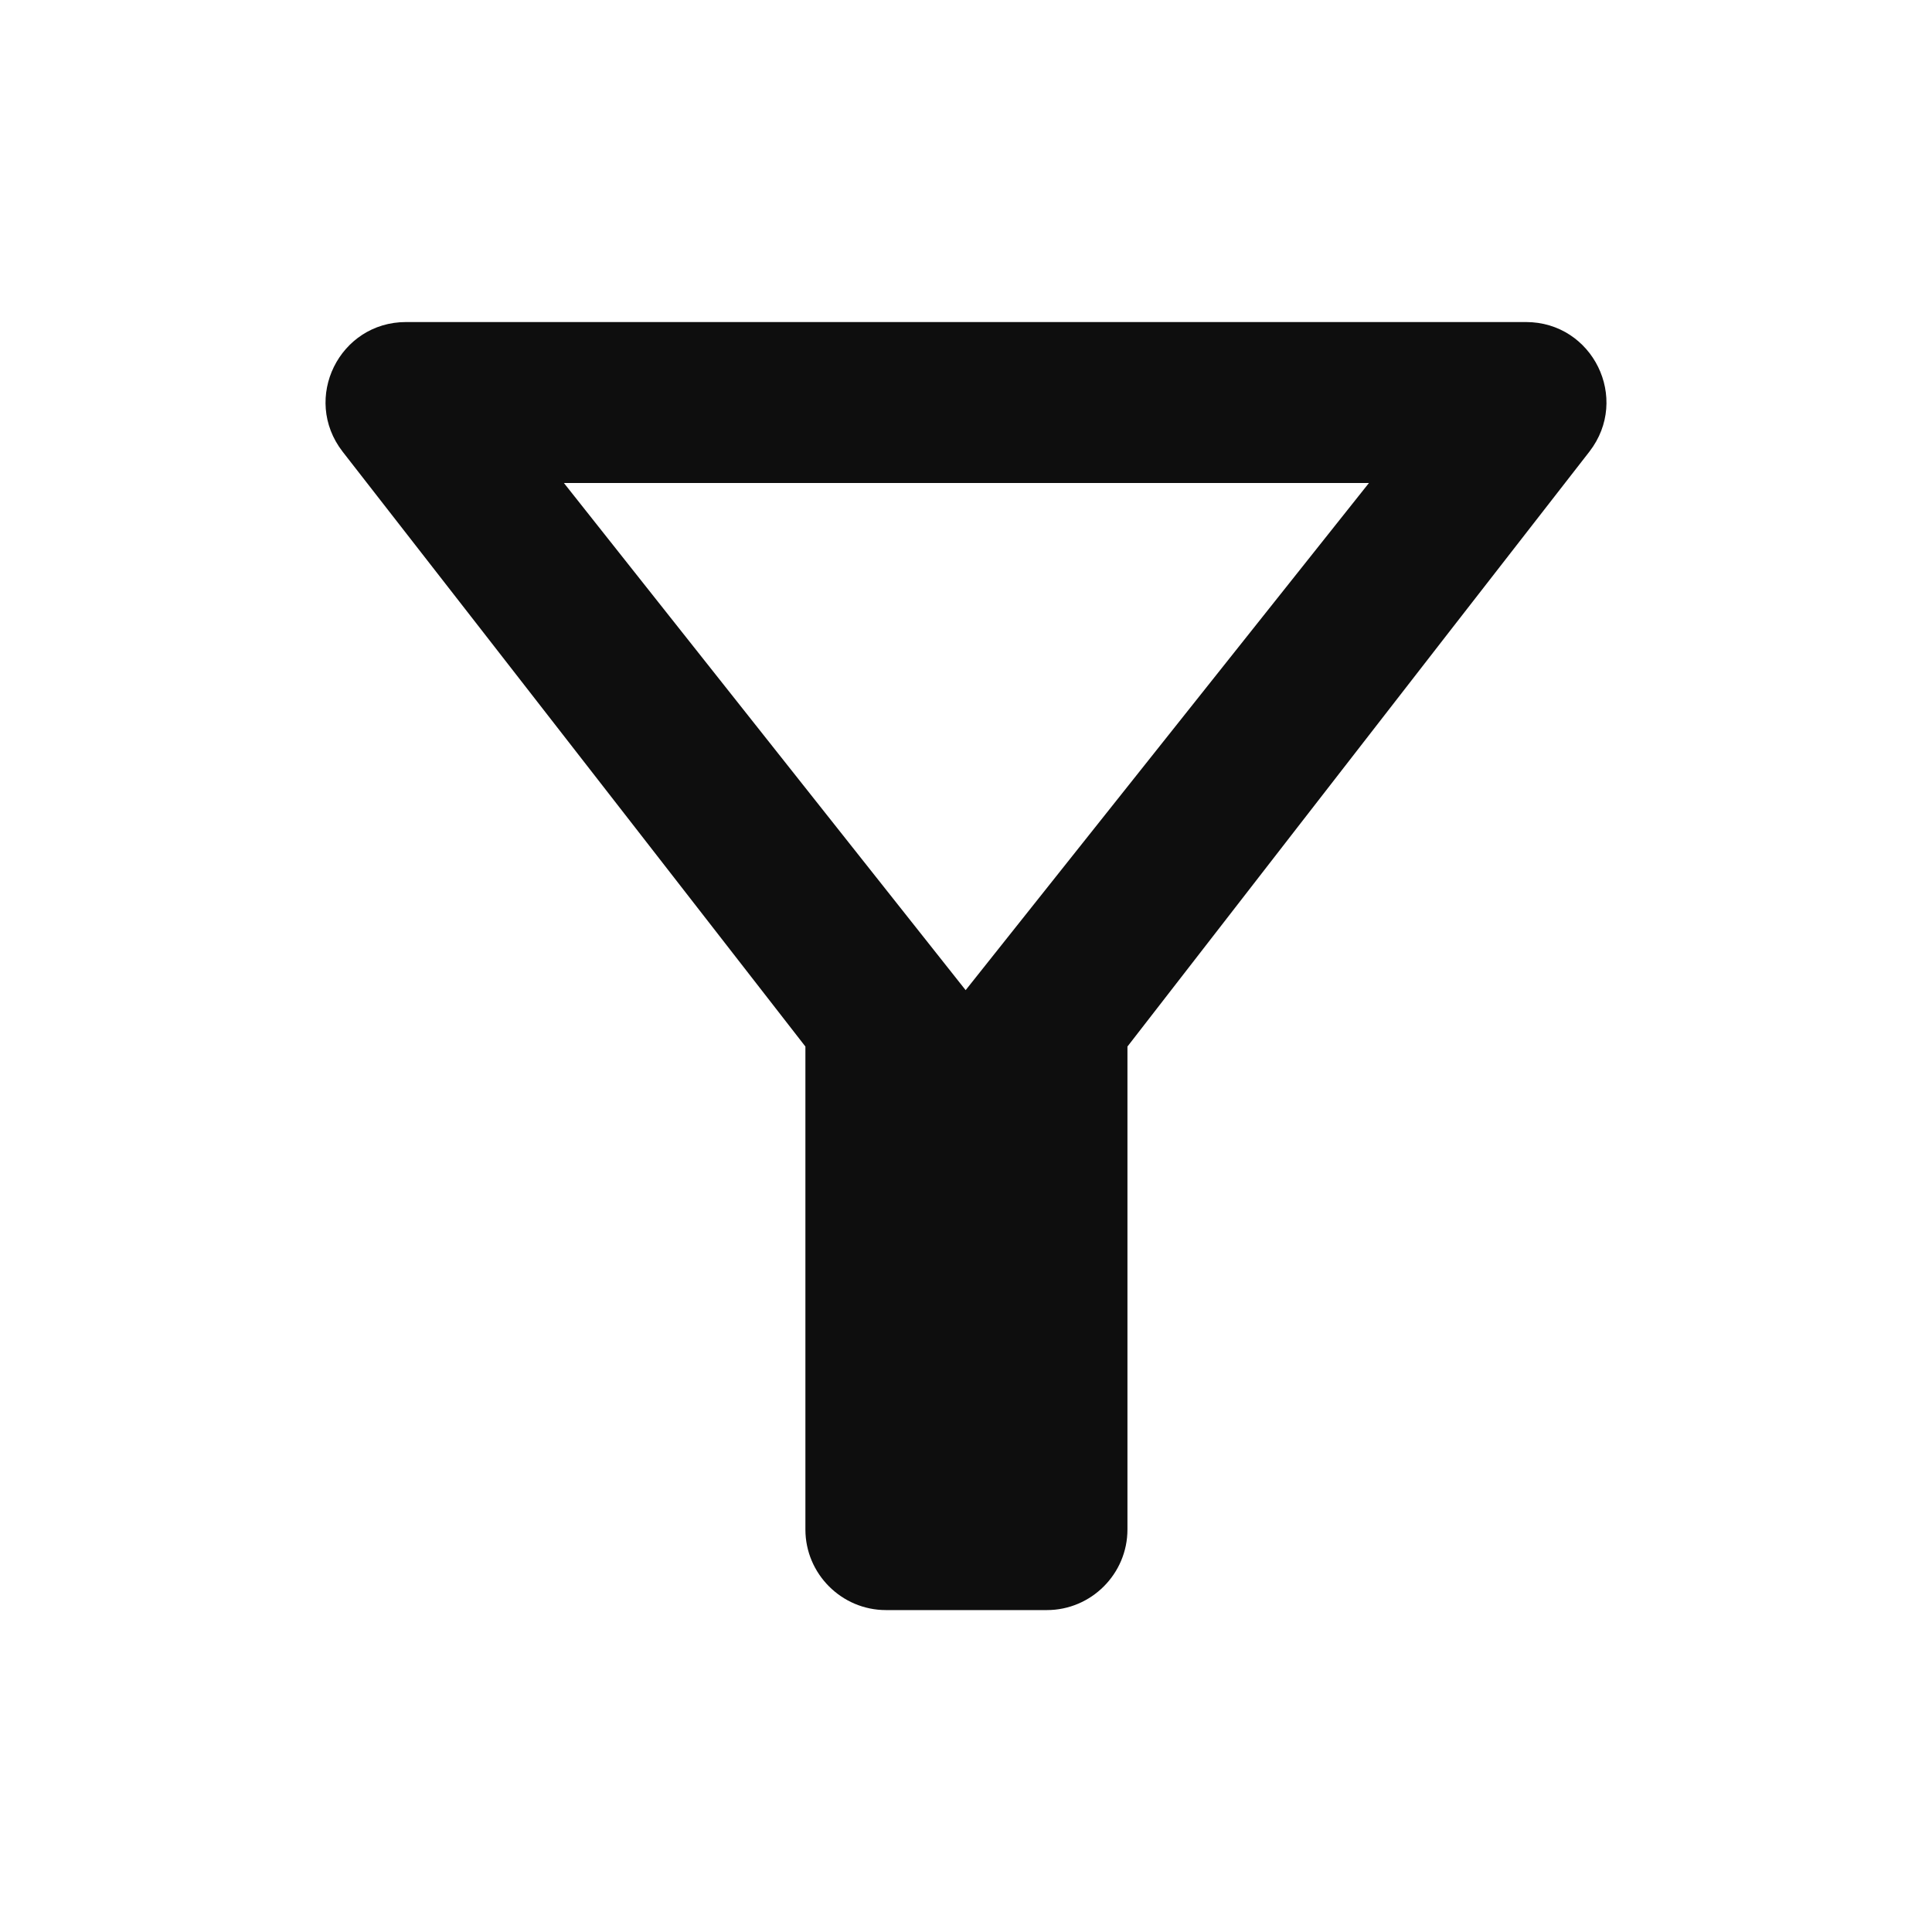 <svg width="16" height="16" viewBox="0 0 16 16" fill="none" xmlns="http://www.w3.org/2000/svg">
<path d="M4.67 4H11.337L7.997 8.2L4.67 4ZM2.837 3.74C4.183 5.467 6.67 8.667 6.67 8.667V12.667C6.67 13.034 6.97 13.334 7.337 13.334H8.67C9.037 13.334 9.337 13.034 9.337 12.667V8.667C9.337 8.667 11.817 5.467 13.163 3.74C13.503 3.3 13.19 2.667 12.637 2.667H3.363C2.81 2.667 2.497 3.3 2.837 3.74Z" fill="#0E0E0E"/>
</svg>
